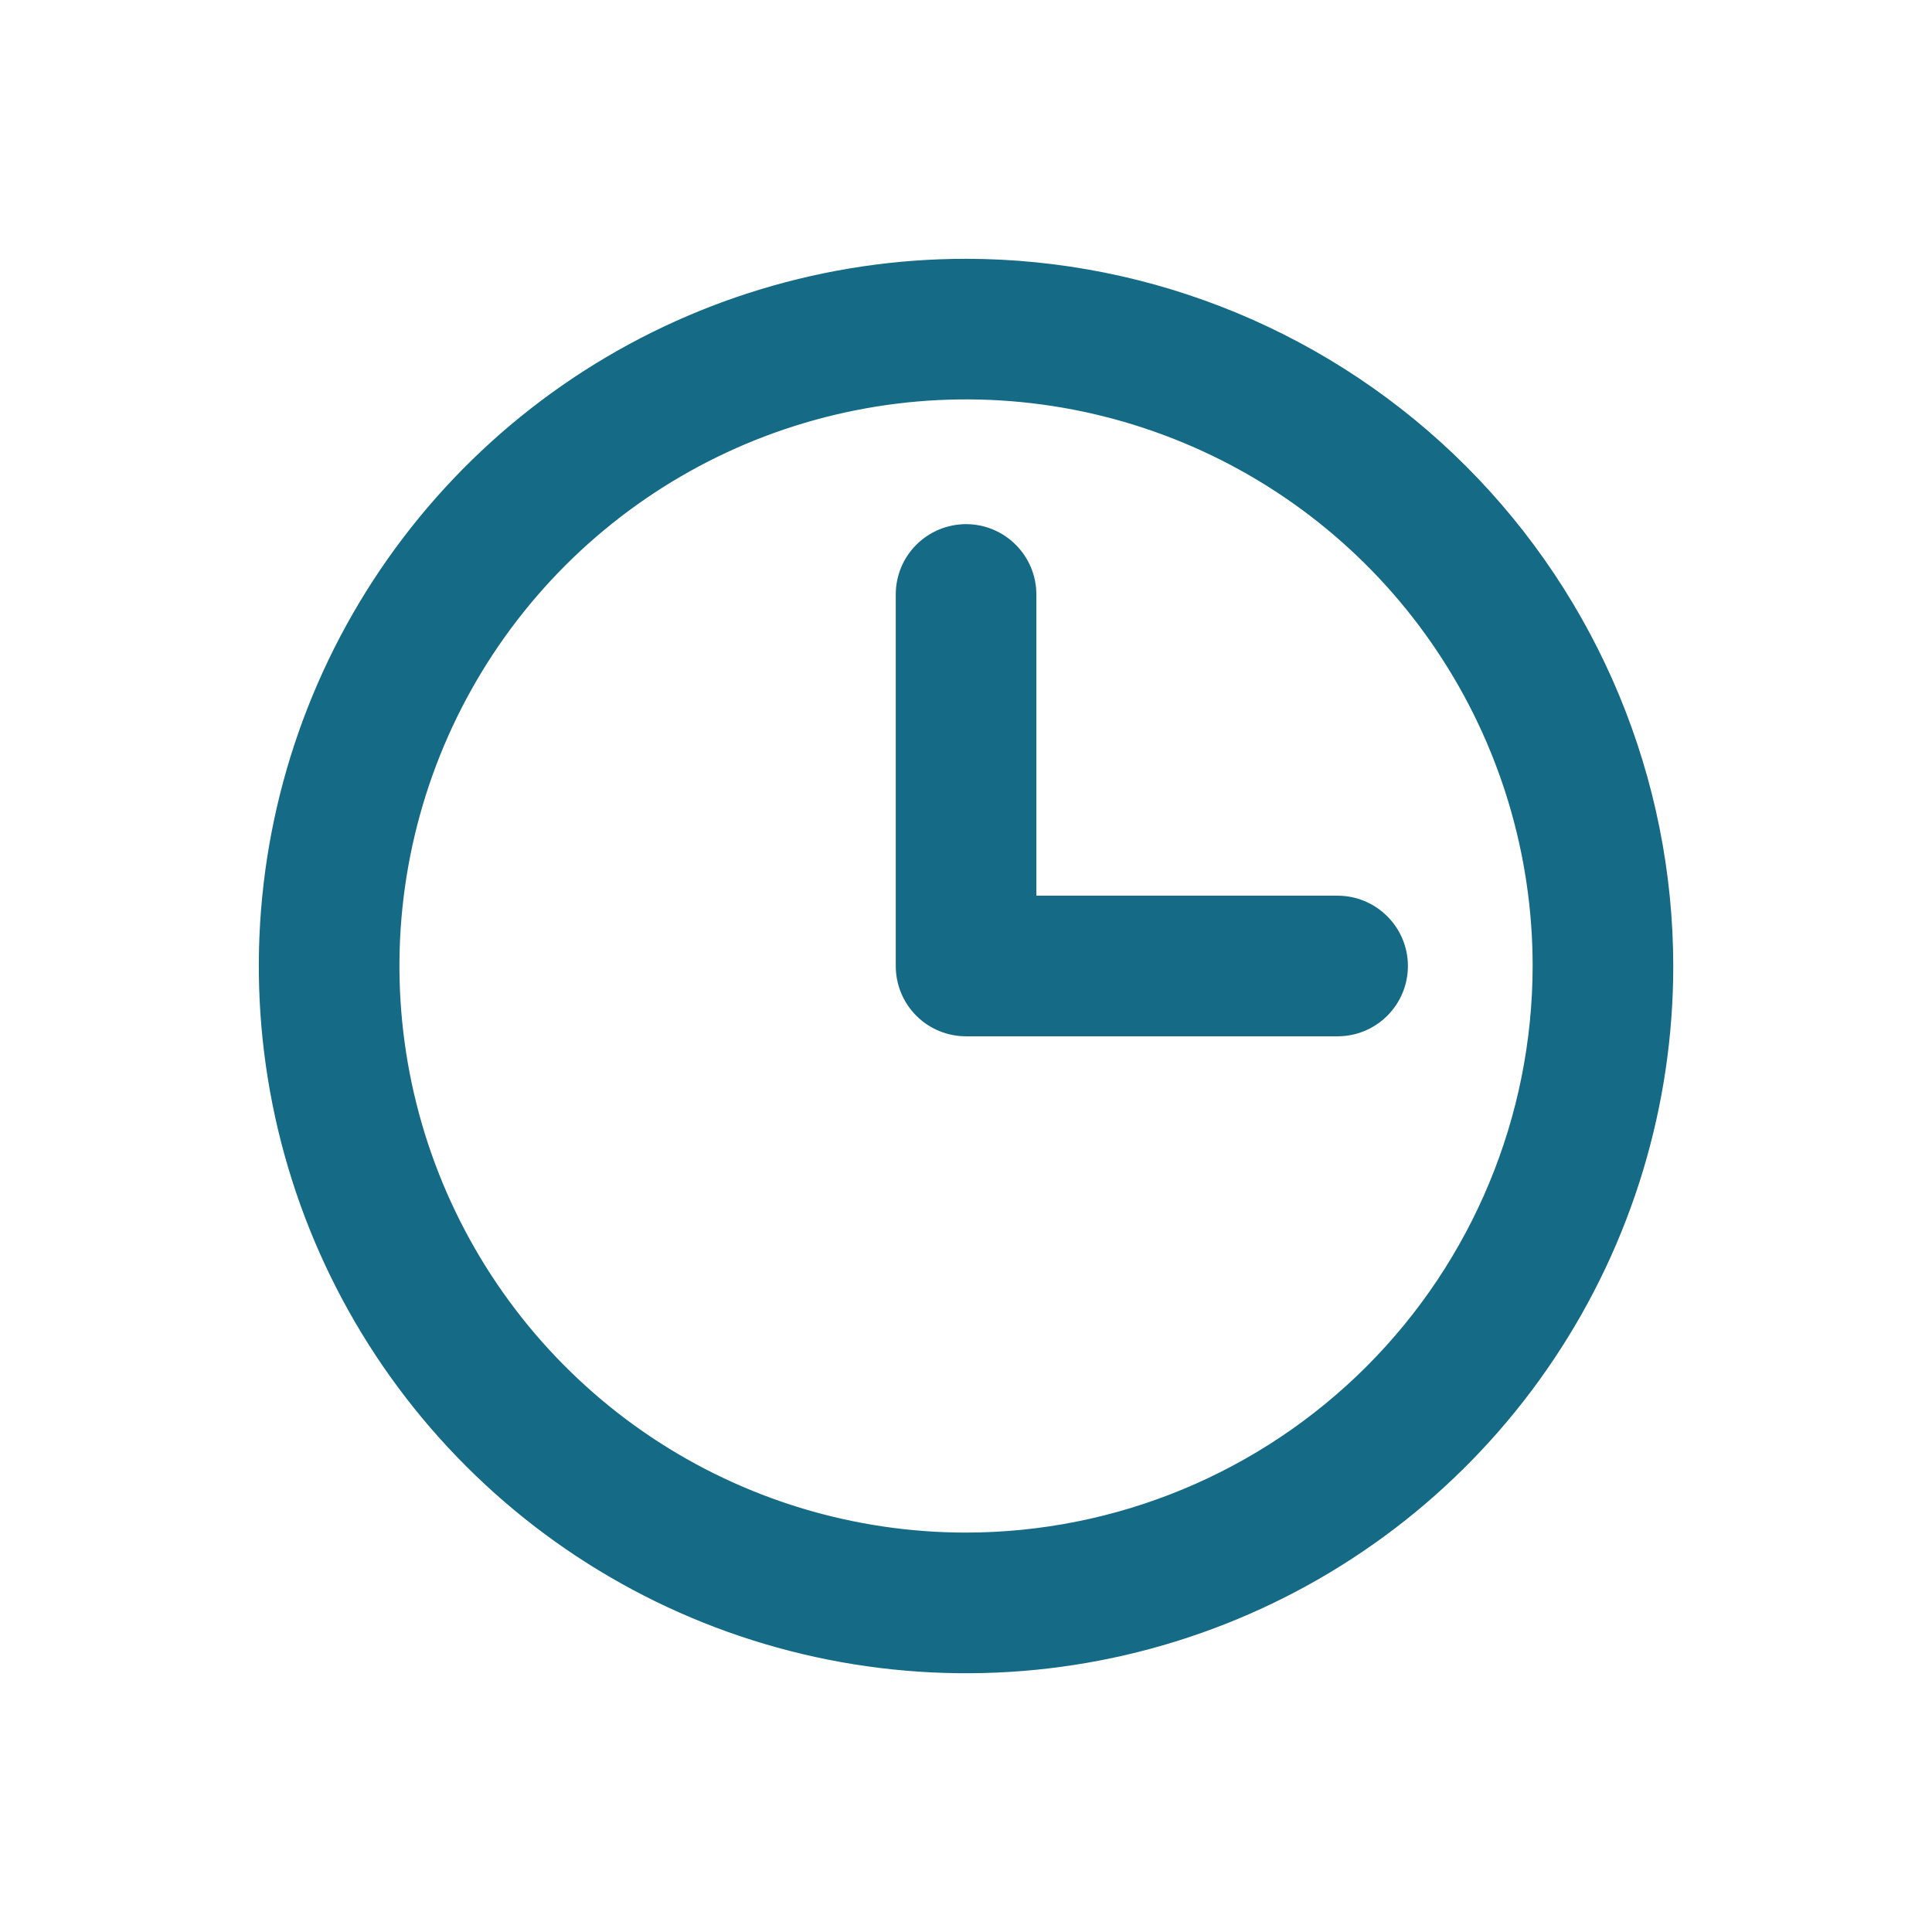 <svg width="32" height="32" viewBox="0 0 32 32" fill="none" xmlns="http://www.w3.org/2000/svg">
<path d="M16.001 4.572C13.741 4.572 11.531 5.242 9.651 6.498C7.772 7.753 6.307 9.538 5.442 11.627C4.577 13.715 4.351 16.013 4.792 18.23C5.233 20.447 6.321 22.483 7.92 24.081C9.518 25.68 11.554 26.768 13.771 27.209C15.988 27.65 18.286 27.424 20.374 26.559C22.463 25.694 24.248 24.229 25.503 22.349C26.759 20.47 27.429 18.261 27.429 16C27.426 12.97 26.221 10.065 24.078 7.922C21.936 5.78 19.031 4.575 16.001 4.572ZM16.001 25.67C14.088 25.67 12.219 25.103 10.628 24.041C9.038 22.978 7.799 21.468 7.067 19.701C6.335 17.934 6.143 15.989 6.516 14.114C6.889 12.238 7.81 10.515 9.163 9.162C10.515 7.81 12.238 6.889 14.114 6.516C15.99 6.142 17.934 6.334 19.701 7.066C21.468 7.798 22.979 9.037 24.041 10.628C25.104 12.218 25.671 14.088 25.671 16C25.668 18.564 24.648 21.022 22.836 22.835C21.023 24.648 18.565 25.668 16.001 25.67ZM23.034 16C23.034 16.233 22.941 16.457 22.776 16.622C22.611 16.787 22.388 16.879 22.155 16.879H16.001C15.768 16.879 15.544 16.787 15.379 16.622C15.214 16.457 15.122 16.233 15.122 16V9.846C15.122 9.613 15.214 9.389 15.379 9.225C15.544 9.06 15.768 8.967 16.001 8.967C16.234 8.967 16.458 9.06 16.622 9.225C16.787 9.389 16.88 9.613 16.88 9.846V15.121H22.155C22.388 15.121 22.611 15.214 22.776 15.379C22.941 15.543 23.034 15.767 23.034 16Z" fill="#156A85" stroke="#156A85" stroke-width="0.571"/>
</svg>
